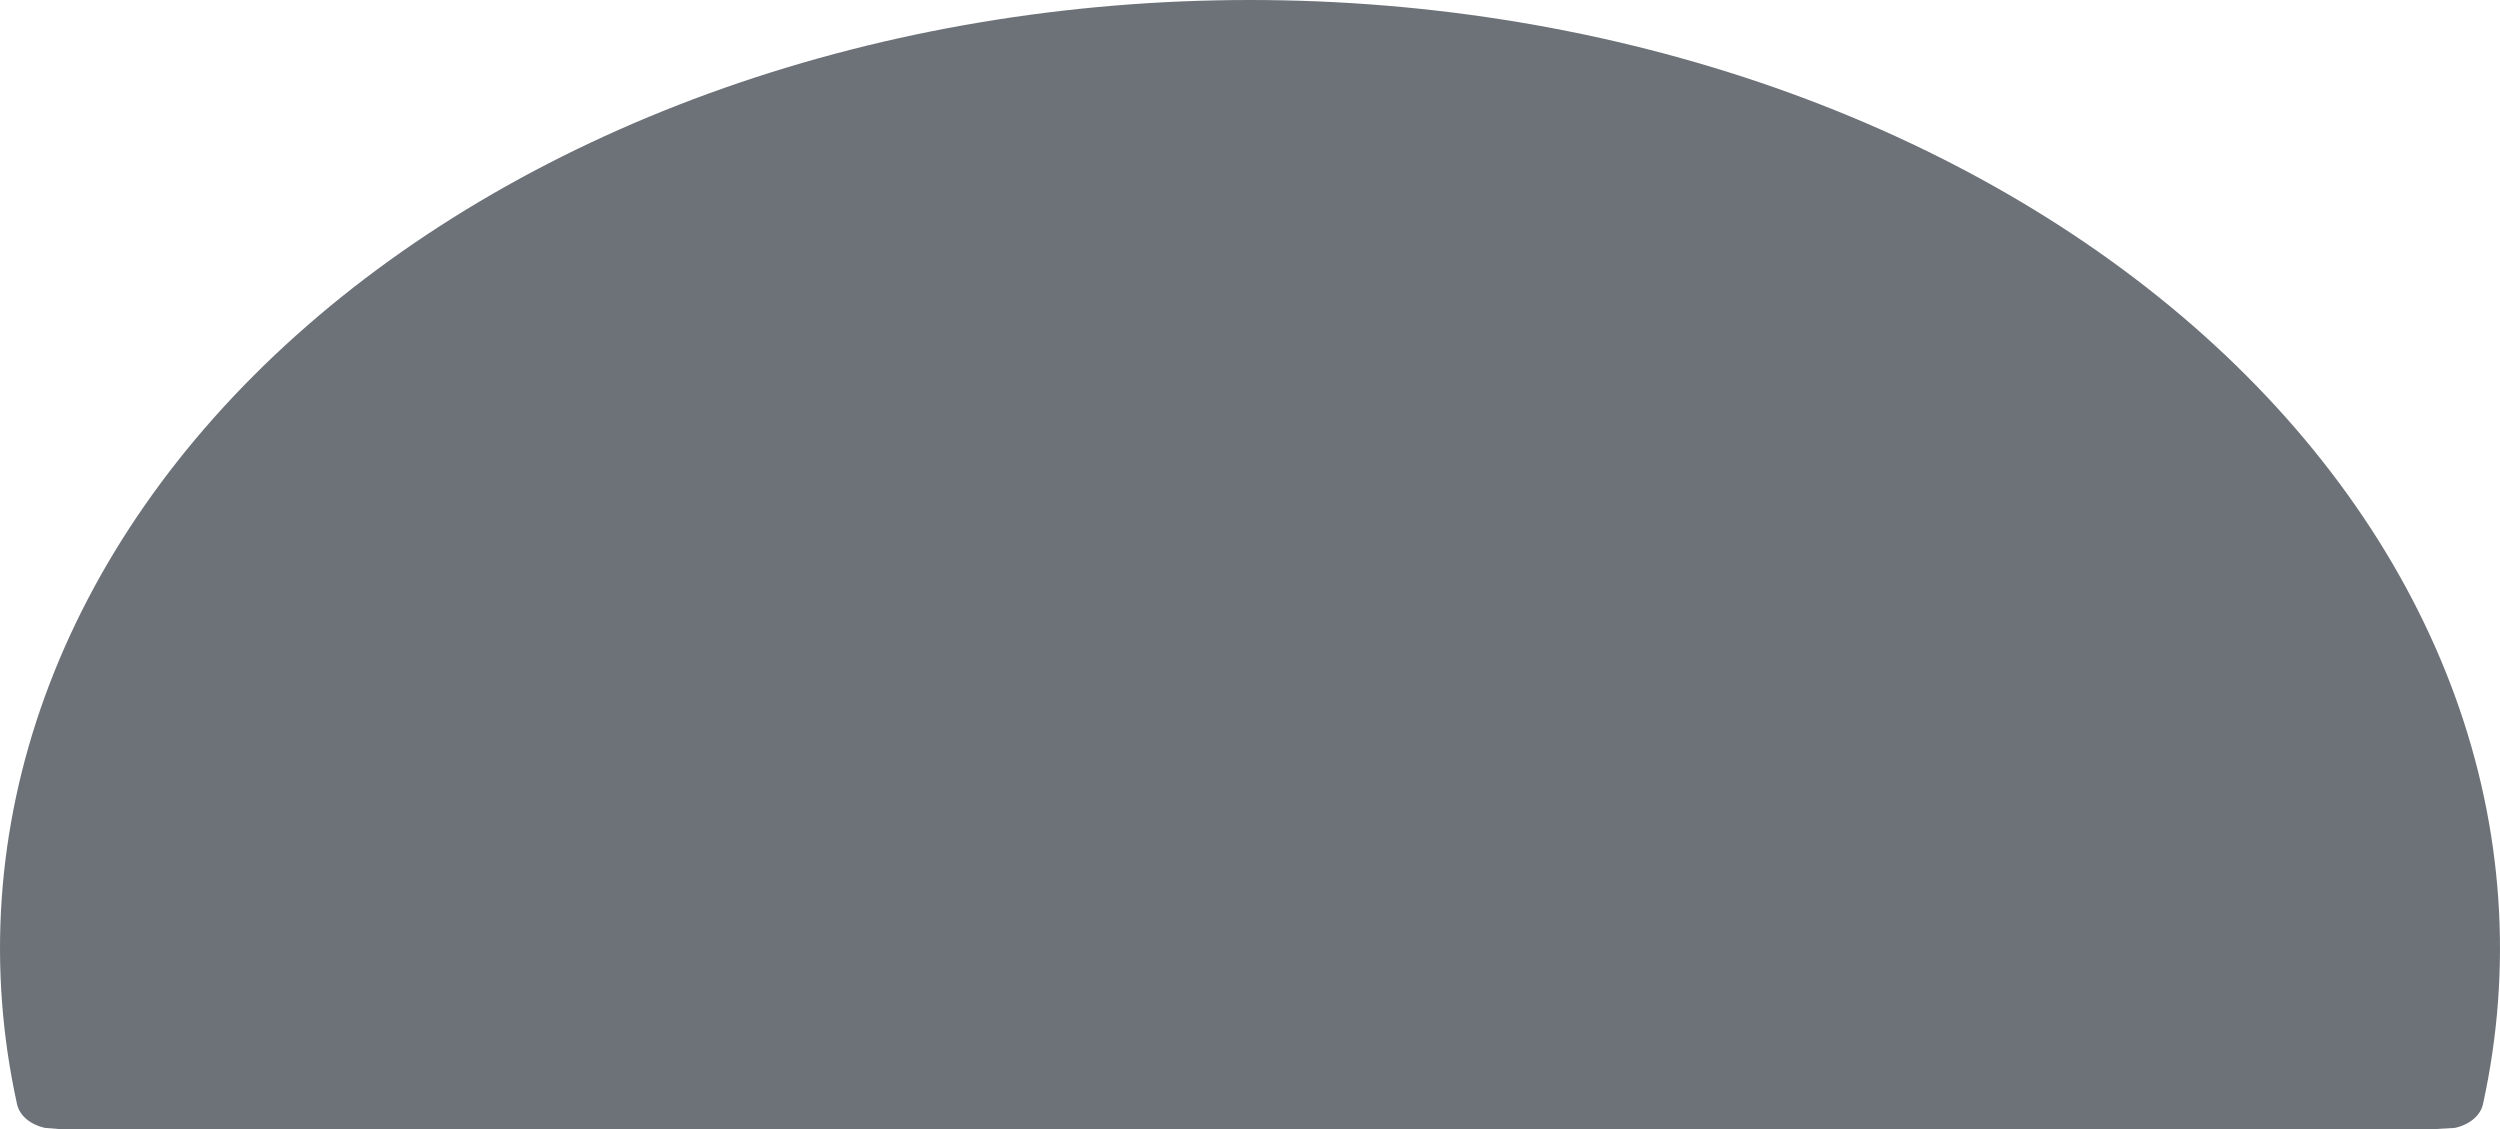 <svg width="31" height="14" viewBox="0 0 31 14" fill="none" xmlns="http://www.w3.org/2000/svg">
<path d="M0.731 14L0.559 13.986C0.47 13.967 0.39 13.929 0.328 13.877C0.266 13.825 0.226 13.76 0.211 13.691C-0.159 12.007 -0.041 10.281 0.557 8.635C1.155 6.989 2.218 5.461 3.673 4.158C5.128 2.855 6.94 1.808 8.982 1.09C11.025 0.372 13.249 0 15.5 0C17.751 0 19.975 0.372 22.018 1.09C24.06 1.808 25.872 2.855 27.327 4.158C28.782 5.461 29.845 6.989 30.443 8.635C31.041 10.281 31.159 12.007 30.789 13.691C30.774 13.76 30.733 13.825 30.671 13.877C30.609 13.929 30.529 13.967 30.44 13.986L30.199 14H0.731Z" fill="#6D7278"/>
</svg>
